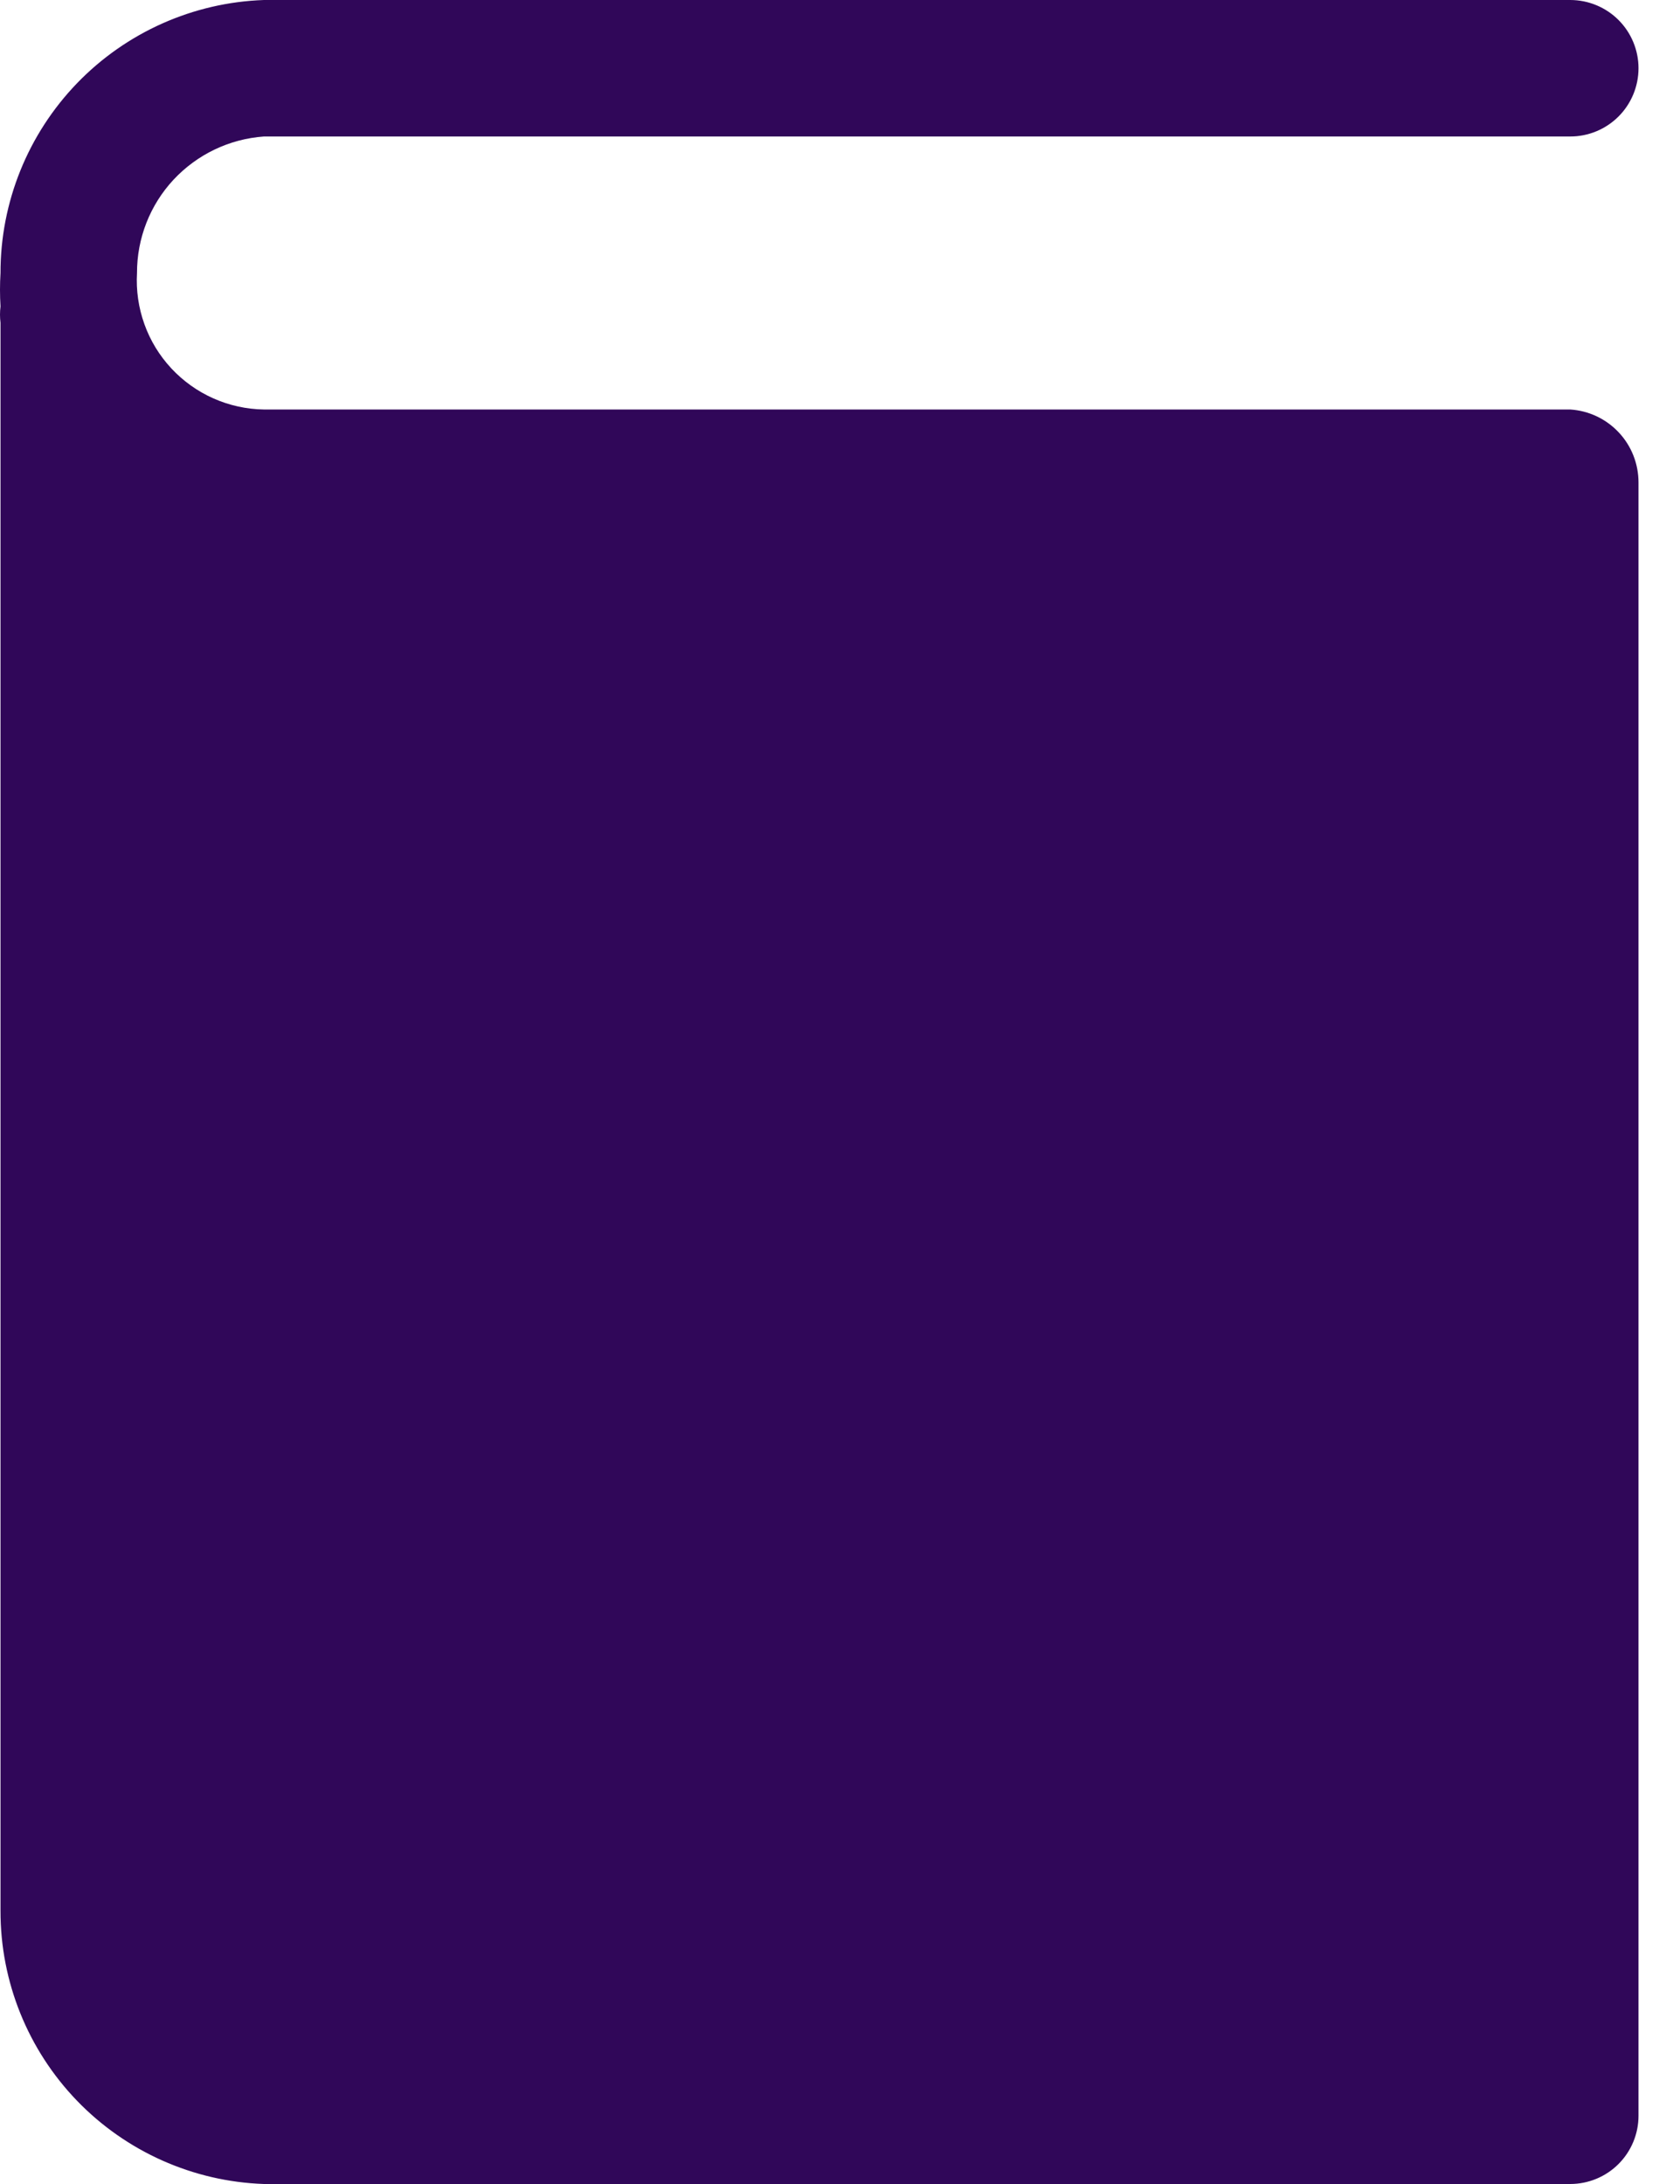 <svg width="20" height="26" viewBox="0 0 20 26" fill="none" xmlns="http://www.w3.org/2000/svg">
<path d="M18.693 4.875H3.142C2.935 4.872 2.73 4.827 2.541 4.743C2.351 4.659 2.181 4.537 2.039 4.385C1.898 4.233 1.789 4.055 1.719 3.859C1.649 3.664 1.619 3.457 1.631 3.25C1.63 2.838 1.785 2.441 2.066 2.139C2.347 1.838 2.731 1.654 3.142 1.625H18.693C18.909 1.625 19.116 1.539 19.268 1.387C19.42 1.235 19.506 1.028 19.506 0.812C19.506 0.597 19.42 0.39 19.268 0.238C19.116 0.086 18.909 0 18.693 0H3.142C2.3 0.029 1.502 0.385 0.917 0.991C0.332 1.598 0.005 2.407 0.006 3.25C-0.002 3.383 -0.002 3.516 0.006 3.648C-0.002 3.713 -0.002 3.778 0.006 3.843V22.75C0.005 23.593 0.332 24.402 0.917 25.009C1.502 25.615 2.3 25.971 3.142 26H18.693C18.909 26 19.116 25.914 19.268 25.762C19.42 25.61 19.506 25.403 19.506 25.188V5.891V5.817V5.744C19.506 5.523 19.423 5.31 19.272 5.149C19.121 4.987 18.914 4.889 18.693 4.875Z" fill="#300759"/>
</svg>
